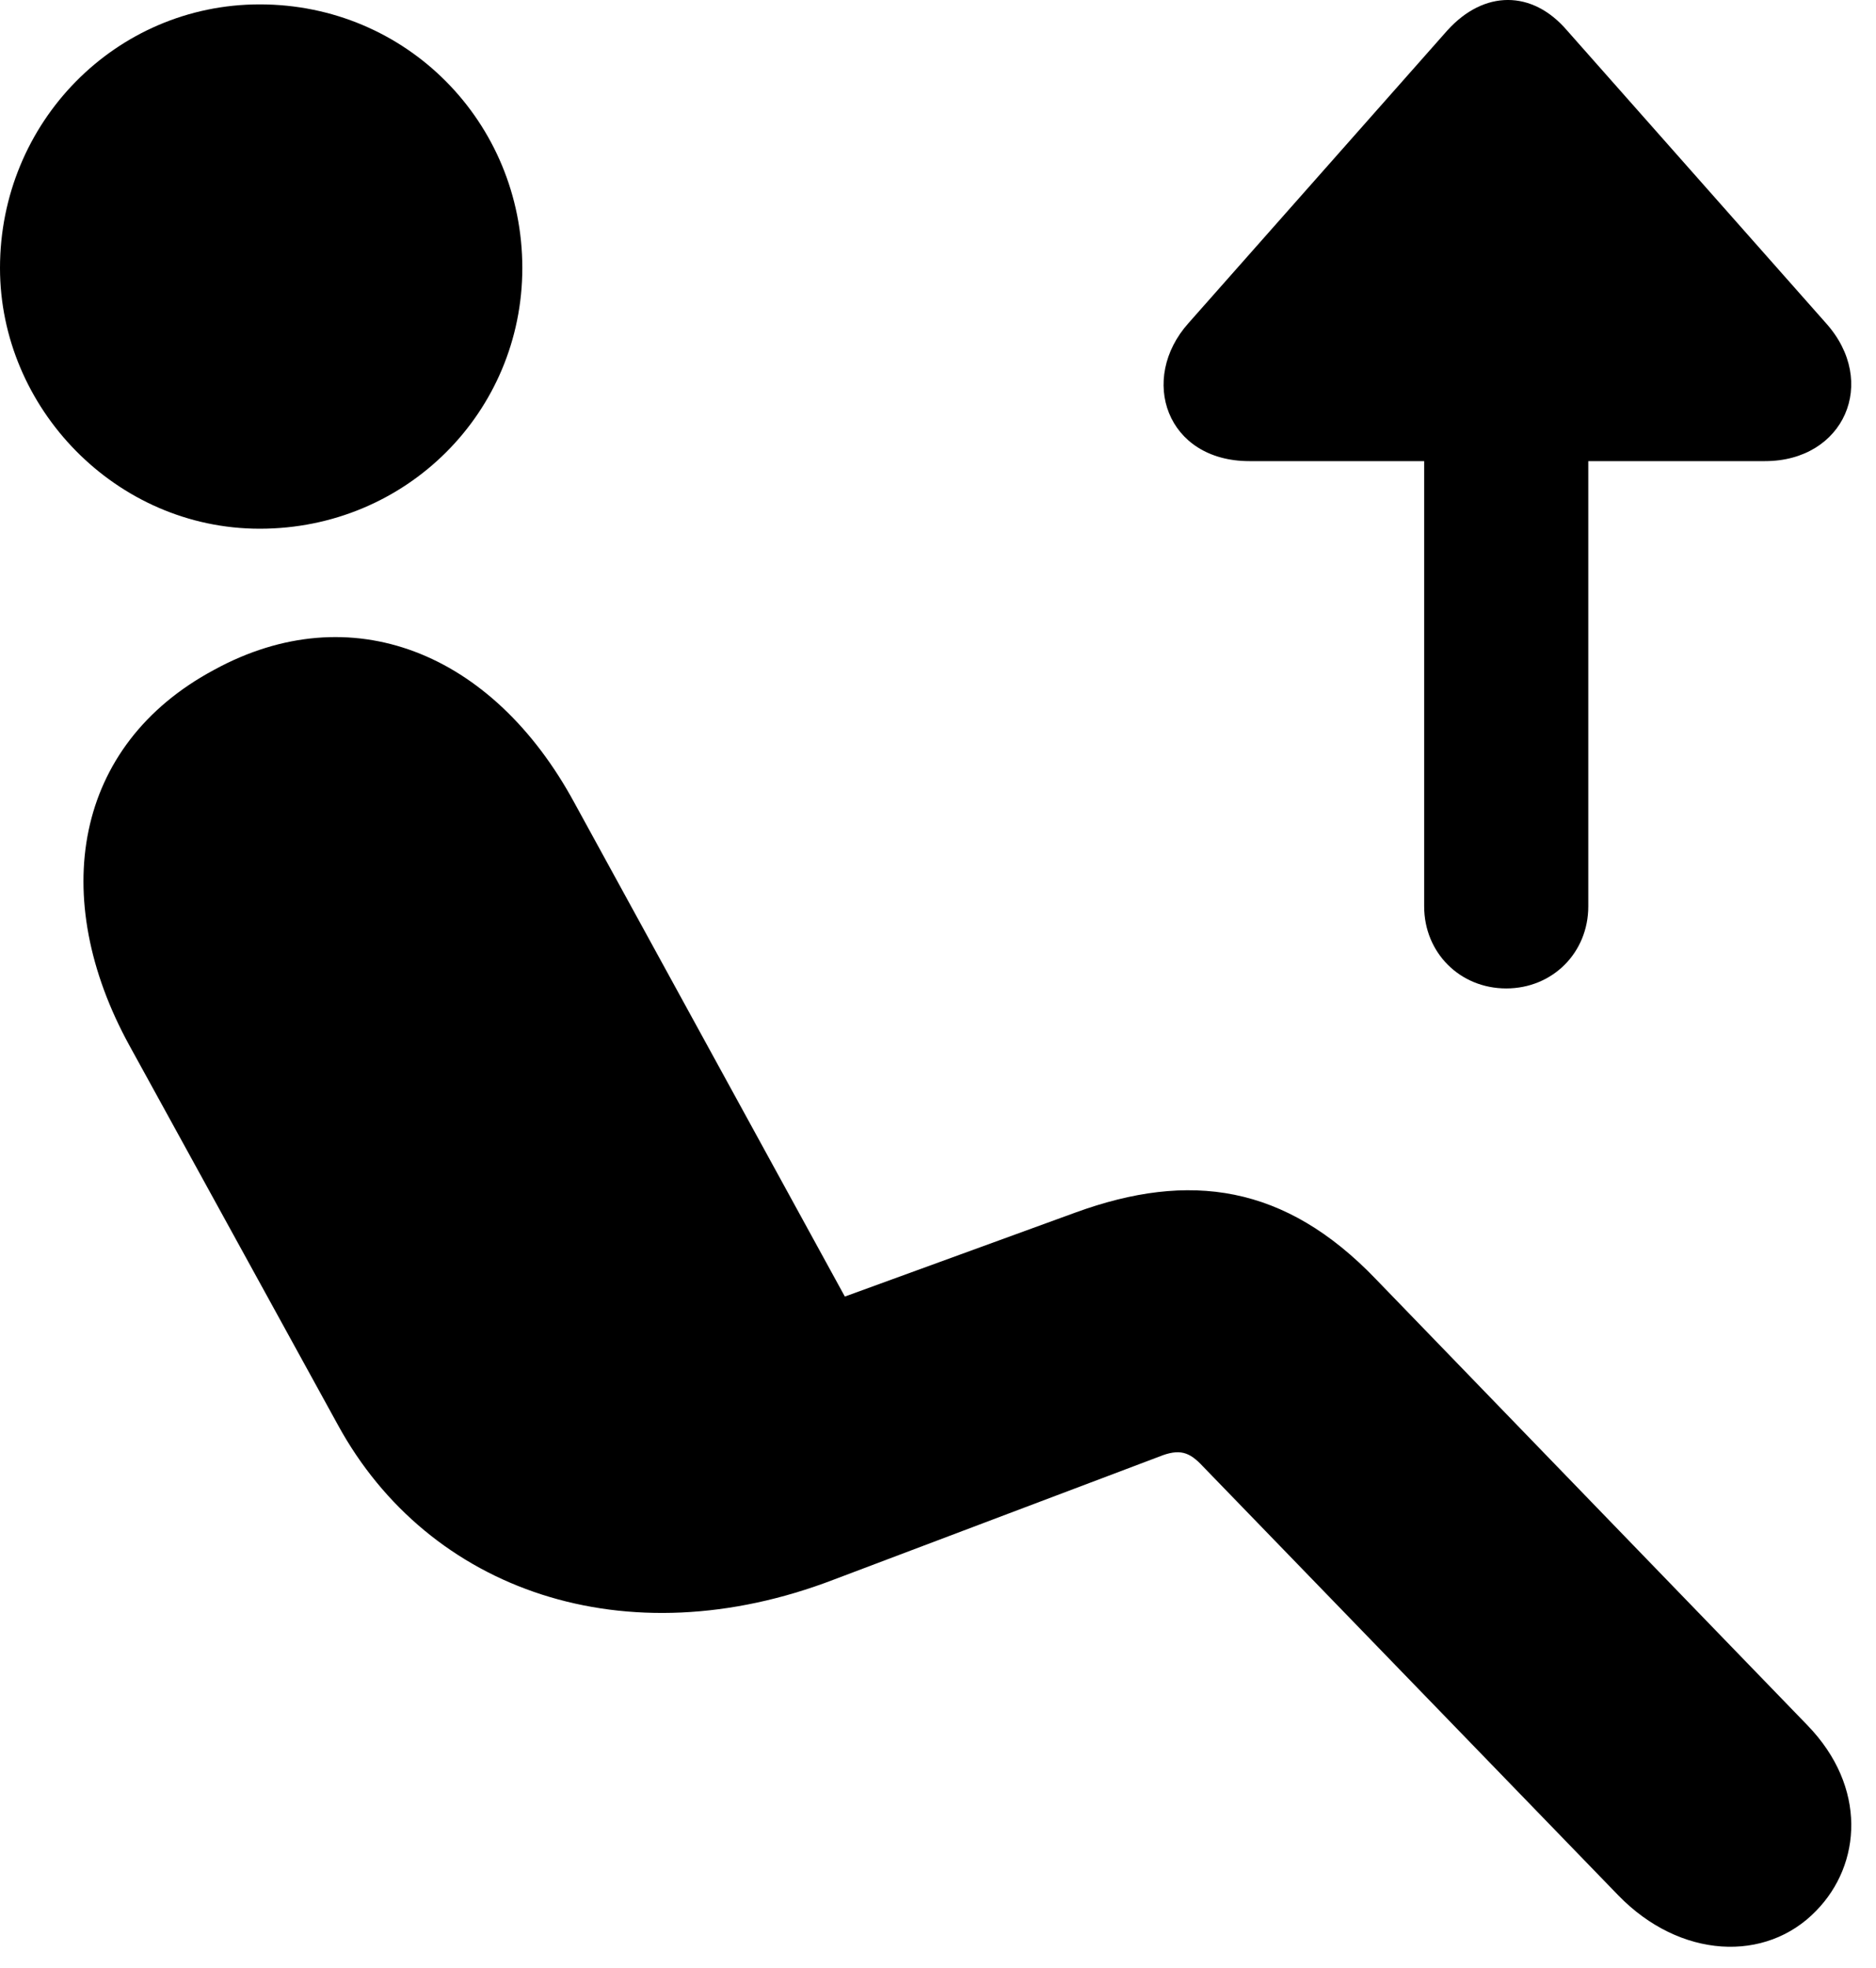 <svg version="1.1" xmlns="http://www.w3.org/2000/svg" xmlns:xlink="http://www.w3.org/1999/xlink" viewBox="0 0 26.564 27.863">
 <g>
  
  <path d="M3.678 7.485C1.641 7.485 0 5.776 0 3.794C0 1.729 1.641 0.062 3.678 0.062C5.756 0.062 7.396 1.729 7.396 3.794C7.396 5.831 5.756 7.485 3.678 7.485ZM25.717 27.05C25.006 27.788 23.789 27.733 22.914 26.831L17.035 20.761C16.844 20.556 16.707 20.501 16.406 20.624L11.812 22.36C8.859 23.495 6.07 22.524 4.785 20.173L1.832 14.8C0.684 12.708 1.039 10.548 3.035 9.481C4.963 8.429 6.973 9.222 8.135 11.368L11.963 18.355L15.23 17.165C16.844 16.577 18.197 16.769 19.482 18.108L25.594 24.425C26.441 25.3 26.359 26.394 25.717 27.05Z" style="fill:hsl(0 0 0/0.85)"></path>
  <path d="M21.328 13.993C21.984 13.993 22.49 13.487 22.49 12.831L22.49 6.528L24.992 6.528C26.113 6.528 26.605 5.407 25.854 4.573L22.189 0.431C21.697-0.144 21.014-0.144 20.494 0.431L16.83 4.573C16.119 5.366 16.516 6.528 17.691 6.528L20.166 6.528L20.166 12.831C20.166 13.487 20.672 13.993 21.328 13.993Z" style="fill:hsl(0 0 0/0.85)"></path>
 </g>
</svg>